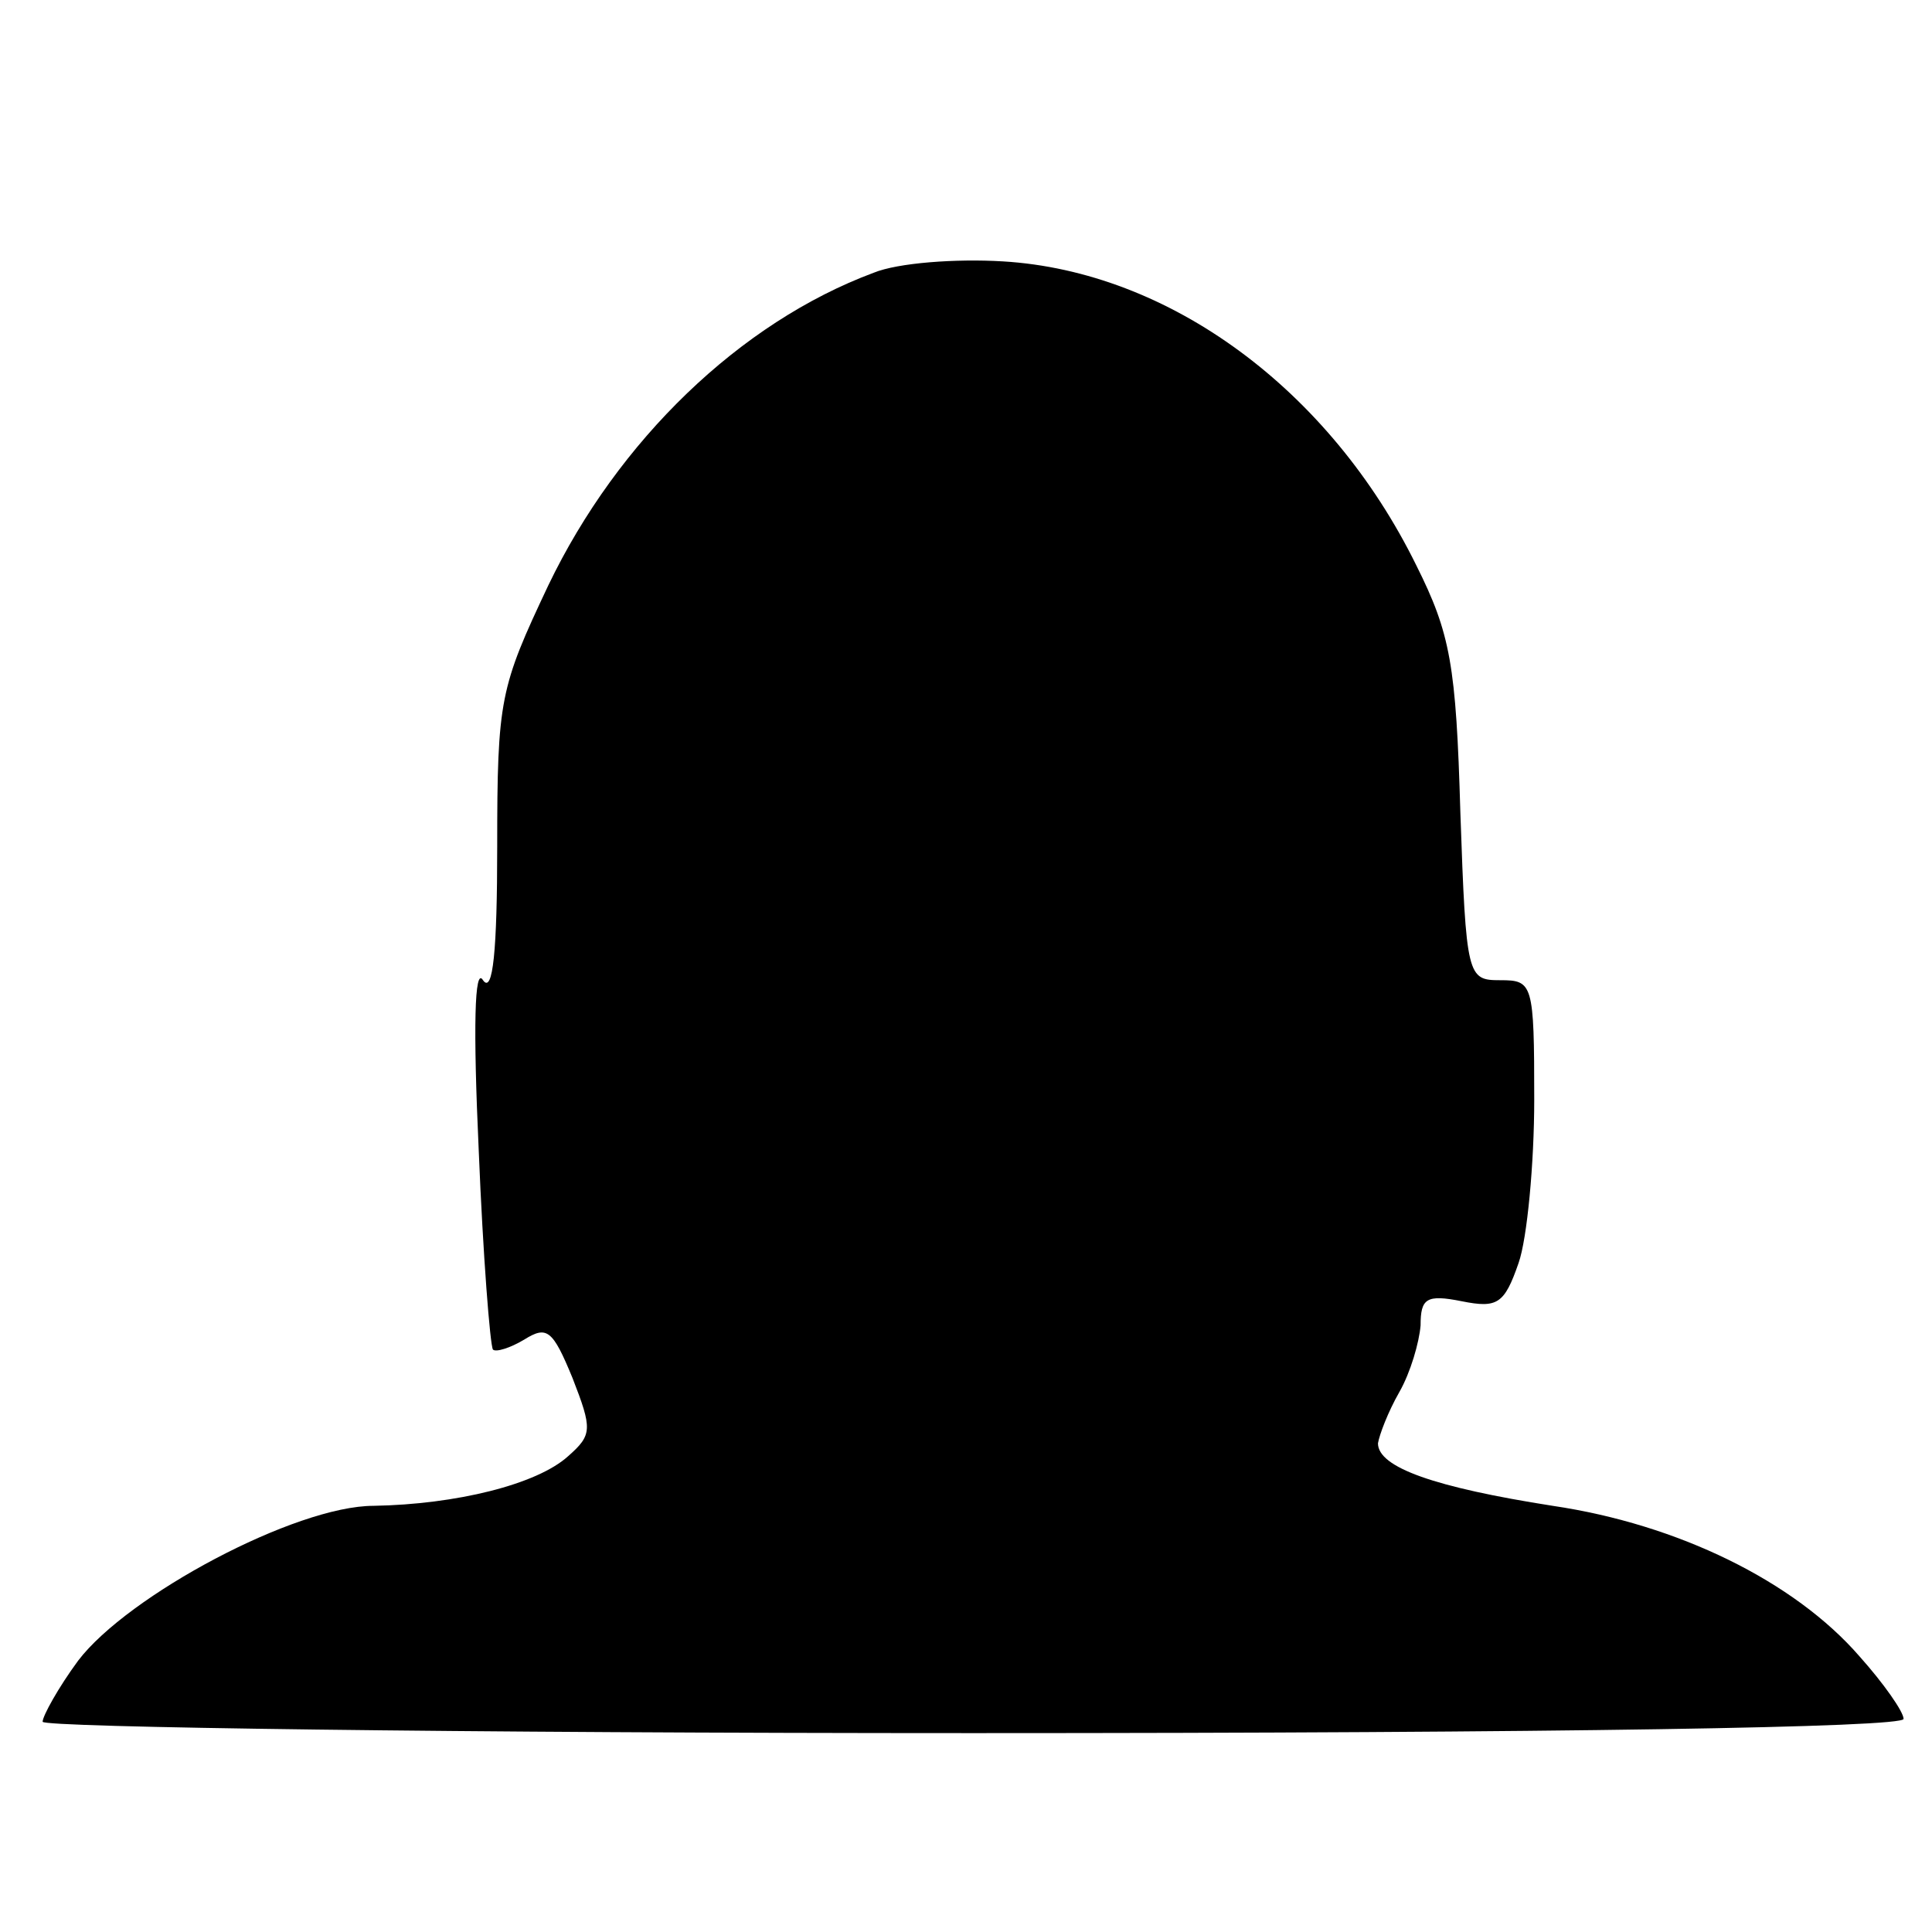 <?xml version="1.0" standalone="no"?>
<!DOCTYPE svg PUBLIC "-//W3C//DTD SVG 20010904//EN"
 "http://www.w3.org/TR/2001/REC-SVG-20010904/DTD/svg10.dtd">
<svg version="1.0" xmlns="http://www.w3.org/2000/svg"
 width="136pt" height="136pt" viewBox="0 0 136 136"
 preserveAspectRatio="xMidYMid meet">
<g transform="translate(0,136) scale(0.1,-0.1)"
fill="#000000" stroke="none">
<path d="M615 1168 c-94 -35 -180 -118 -229 -220 -34 -72 -36 -80 -36 -184 0
-73 -3 -104 -10 -94 -6 10 -7 -33 -3 -120 3 -74 8 -137 10 -140 2 -2 12 1 22
7 16 10 20 7 34 -27 14 -36 14 -40 -3 -55 -22 -20 -79 -34 -137 -35 -55 0
-173 -63 -208 -109 -14 -19 -25 -39 -25 -43 0 -4 295 -8 655 -8 414 0 655 4
655 10 0 5 -14 25 -31 44 -46 53 -128 93 -216 106 -83 13 -123 27 -123 44 1 6
7 22 15 36 8 14 14 35 15 47 0 19 4 22 29 17 25 -5 30 -2 40 27 6 17 11 70 11
115 0 82 -1 84 -24 84 -23 0 -24 2 -28 118 -3 104 -7 126 -31 174 -61 124
-174 207 -291 214 -33 2 -74 -1 -91 -8z"/>
</g>
</svg>
